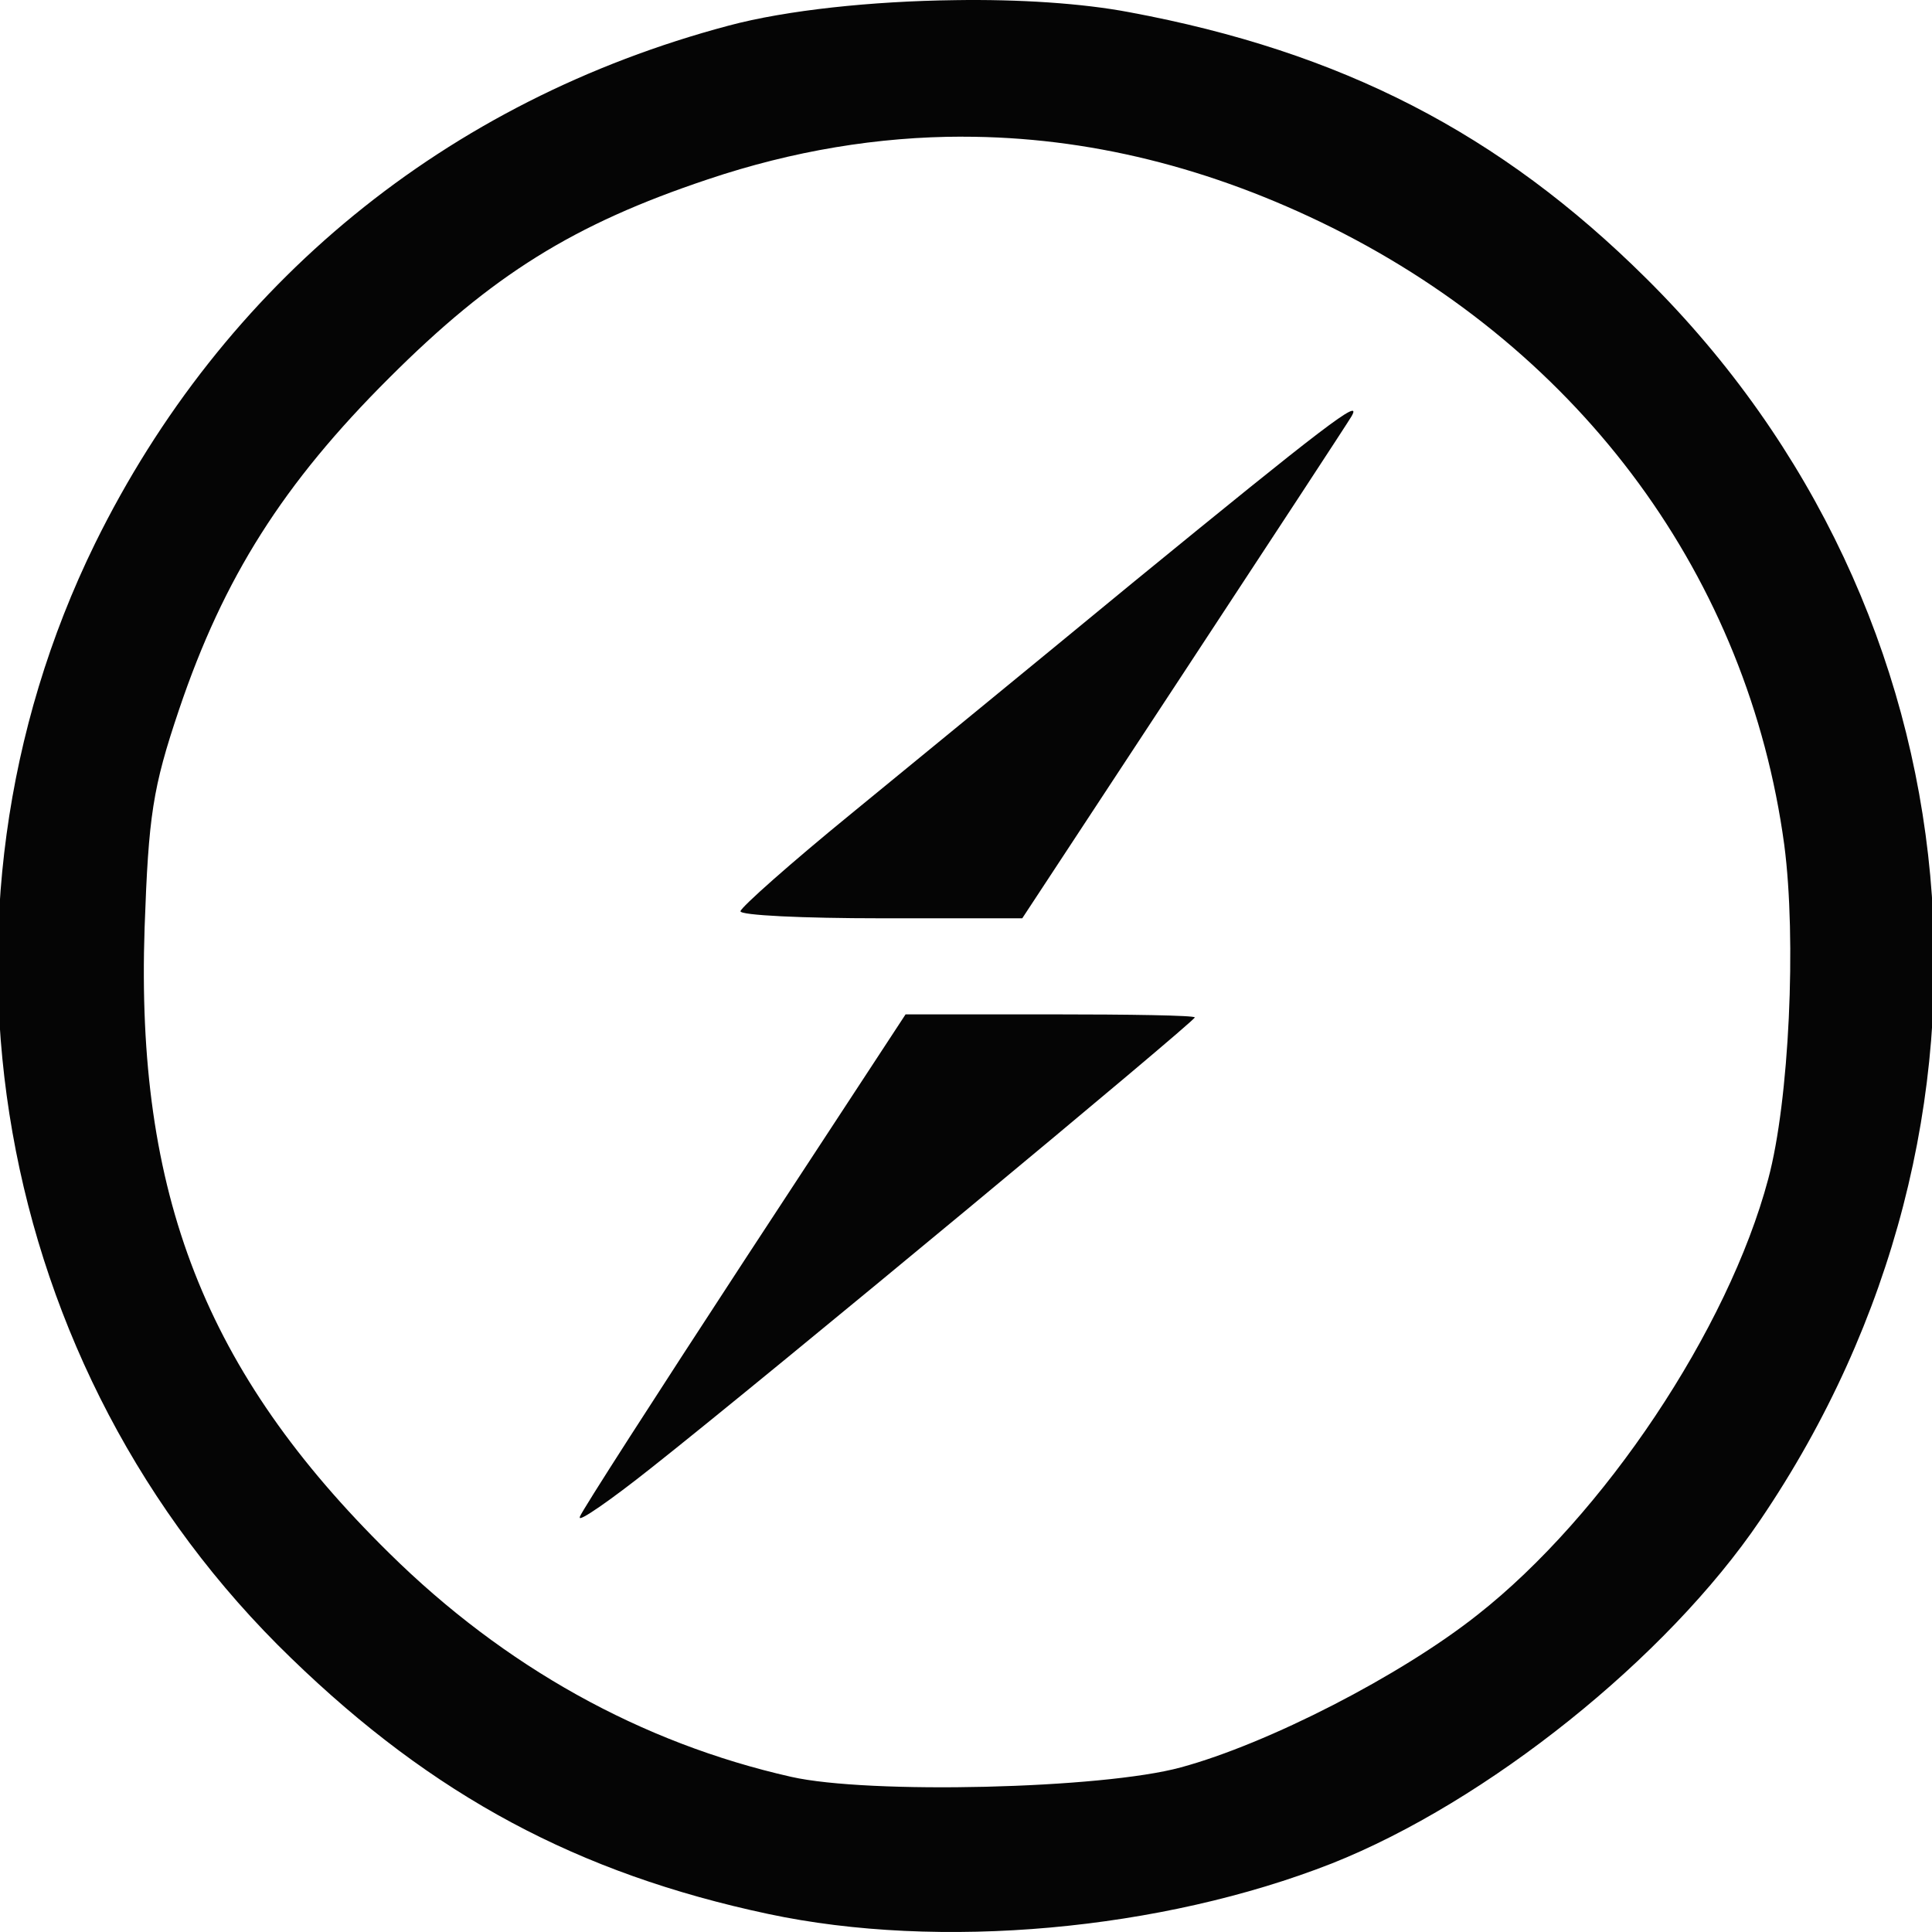 <?xml version="1.0" encoding="UTF-8" standalone="no"?>
<svg
   xmlns:dc="http://purl.org/dc/elements/1.1/"
   xmlns:cc="http://creativecommons.org/ns#"
   xmlns:rdf="http://www.w3.org/1999/02/22-rdf-syntax-ns#"
   xmlns:svg="http://www.w3.org/2000/svg"
   xmlns="http://www.w3.org/2000/svg"
   version="1.1"
   id="svg28063"
   viewBox="0 0 200 200"
   height="200"
   width="200">
  <defs
     id="defs28065">
    <clipPath
       id="clipPath28910"
       clipPathUnits="userSpaceOnUse">
      <path
         id="path28912"
         d="m 335.224,19.336 c 0,0 -8.881,6.059 -8.37,16.75 0.511,10.69 6.784,15.947 8.006,16.9 0.79,0.842 0.822,1.167 0.883,1.997 0.554,-1.189 0.462,-17.763 0.52,-19.7 0.228,-7.541 -0.417,-14.523 -1.039,-15.947" />
    </clipPath>
    <linearGradient
       id="linearGradient28922"
       spreadMethod="pad"
       gradientTransform="matrix(15.351,3.488,4.797,-14.333,325.92,34.987)"
       gradientUnits="userSpaceOnUse"
       y2="0"
       x2="1"
       y1="0"
       x1="0">
      <stop
         id="stop28924"
         offset="0"
         style="stop-opacity:1;stop-color:#48a839" />
      <stop
         id="stop28926"
         offset="1"
         style="stop-opacity:1;stop-color:#89cc6d" />
    </linearGradient>
    <clipPath
       id="clipPath28886"
       clipPathUnits="userSpaceOnUse">
      <path
         id="path28888"
         d="m 337.456,19.685 c 0,0 9.468,6.236 7.25,19.187 -2.136,9.409 -7.18,12.502 -7.722,13.684 -0.597,0.835 -1.198,2.316 -1.198,2.316 l 0.403,-26.217 c 0,0 -0.833,-8.005 1.267,-8.97" />
    </clipPath>
    <linearGradient
       id="linearGradient28898"
       spreadMethod="pad"
       gradientTransform="matrix(8.771,-34.049,-36.635,-5.874,334.249,54.626)"
       gradientUnits="userSpaceOnUse"
       y2="0"
       x2="1"
       y1="0"
       x1="0">
      <stop
         id="stop28900"
         offset="0"
         style="stop-opacity:1;stop-color:#50a341" />
      <stop
         id="stop28902"
         offset="1"
         style="stop-opacity:1;stop-color:#439036" />
    </linearGradient>
    <clipPath
       id="clipPath28862"
       clipPathUnits="userSpaceOnUse">
      <path
         id="path28864"
         d="m 336.869,14.359 -1.09,0.361 c 0,0 0.139,5.515 -1.851,5.901 -1.311,1.519 0.202,64.914 4.967,0.217 0,0 -1.631,-0.819 -1.94,-2.209 -0.308,-1.392 -0.086,-4.27 -0.086,-4.27" />
    </clipPath>
    <linearGradient
       id="linearGradient28874"
       spreadMethod="pad"
       gradientTransform="matrix(12.526,-4.226,-3.812,-11.241,329.66,34.265)"
       gradientUnits="userSpaceOnUse"
       y2="0"
       x2="1"
       y1="0"
       x1="0">
      <stop
         id="stop28876"
         offset="0"
         style="stop-opacity:1;stop-color:#949869" />
      <stop
         id="stop28878"
         offset="1"
         style="stop-opacity:1;stop-color:#fdfcf0" />
    </linearGradient>
    <clipPath
       id="clipPath28852"
       clipPathUnits="userSpaceOnUse">
      <path
         id="path28854"
         d="M 0,0 485,0 485,428 0,428 0,0 Z" />
    </clipPath>
    <clipPath
       id="clipPath29048"
       clipPathUnits="userSpaceOnUse">
      <path
         id="path29050"
         d="M 0,0 485,0 485,428 0,428 0,0 Z" />
    </clipPath>
    <clipPath
       id="clipPath29024"
       clipPathUnits="userSpaceOnUse">
      <path
         id="path29026"
         d="m 20.224,379.336 c 0,0 -8.881,6.059 -8.37,16.75 0.511,10.69 6.784,15.947 8.006,16.9 0.79,0.842 0.822,1.167 0.883,1.997 0.554,-1.189 0.462,-17.763 0.52,-19.7 0.228,-7.541 -0.417,-14.523 -1.039,-15.947" />
    </clipPath>
    <linearGradient
       id="linearGradient29036"
       spreadMethod="pad"
       gradientTransform="matrix(15.351,3.488,4.797,-14.333,10.92,394.987)"
       gradientUnits="userSpaceOnUse"
       y2="0"
       x2="1"
       y1="0"
       x1="0">
      <stop
         id="stop29038"
         offset="0"
         style="stop-opacity:1;stop-color:#48a839" />
      <stop
         id="stop29040"
         offset="1"
         style="stop-opacity:1;stop-color:#89cc6d" />
    </linearGradient>
    <clipPath
       id="clipPath29000"
       clipPathUnits="userSpaceOnUse">
      <path
         id="path29002"
         d="m 22.456,379.685 c 0,0 9.468,6.236 7.25,19.187 -2.136,9.409 -7.18,12.502 -7.722,13.683 -0.597,0.836 -1.198,2.317 -1.198,2.317 l 0.403,-26.217 c 0,0 -0.833,-8.005 1.267,-8.97" />
    </clipPath>
    <linearGradient
       id="linearGradient29012"
       spreadMethod="pad"
       gradientTransform="matrix(8.771,-34.049,-36.635,-5.874,19.249,414.626)"
       gradientUnits="userSpaceOnUse"
       y2="0"
       x2="1"
       y1="0"
       x1="0">
      <stop
         id="stop29014"
         offset="0"
         style="stop-opacity:1;stop-color:#50a341" />
      <stop
         id="stop29016"
         offset="1"
         style="stop-opacity:1;stop-color:#439036" />
    </linearGradient>
    <clipPath
       id="clipPath28976"
       clipPathUnits="userSpaceOnUse">
      <path
         id="path28978"
         d="m 21.869,374.359 -1.09,0.361 c 0,0 0.139,5.515 -1.851,5.901 -1.311,1.519 0.202,64.914 4.967,0.217 0,0 -1.631,-0.819 -1.939,-2.209 -0.309,-1.392 -0.087,-4.27 -0.087,-4.27" />
    </clipPath>
    <linearGradient
       id="linearGradient28988"
       spreadMethod="pad"
       gradientTransform="matrix(12.526,-4.226,-3.812,-11.241,14.66,394.264)"
       gradientUnits="userSpaceOnUse"
       y2="0"
       x2="1"
       y1="0"
       x1="0">
      <stop
         id="stop28990"
         offset="0"
         style="stop-opacity:1;stop-color:#949869" />
      <stop
         id="stop28992"
         offset="1"
         style="stop-opacity:1;stop-color:#fdfcf0" />
    </linearGradient>
  </defs>
  <g
     transform="translate(0,-852.362)"
     id="layer1">
    <path
       d="m 98.823,852.378 c -8.539,0.106 -17.397,1.029 -23.403,2.638 -29.224,7.77 -52.323,26.678 -65.582,53.609 -18.908,38.586 -10.661,85.511 20.314,115.398 14.705,14.255 29.675,22.276 49.352,26.466 17.768,3.792 40.707,1.711 58.369,-5.224 16.057,-6.377 34.661,-21.242 44.34,-35.536 27.872,-41.065 23.006,-94.05 -11.801,-128.552 -15.129,-15.024 -31.545,-23.47 -53.516,-27.554 -4.866,-0.923 -11.39,-1.352 -18.073,-1.246 z m 0.835,14.135 c 12.888,0 25.684,3.169 38.267,9.427 25.949,12.955 43.041,36.319 46.78,63.872 1.286,9.786 0.517,26.519 -1.657,34.594 -4.15,15.593 -17.039,34.86 -30.099,45.123 -7.969,6.312 -21.706,13.352 -30.709,15.792 -8.128,2.228 -32.327,2.798 -40.349,0.976 -15.54,-3.513 -29.675,-11.39 -41.596,-23.151 -19.054,-18.749 -26.254,-37.14 -25.326,-64.746 0.412,-11.603 0.822,-14.453 3.567,-22.582 4.614,-13.67 10.78,-23.403 21.759,-34.343 10.674,-10.661 19.067,-15.898 32.99,-20.552 8.804,-2.956 17.622,-4.415 26.373,-4.415 z"
       style="fill:#050505;fill-opacity:1;fill-rule:nonzero;stroke:none"
       id="path3397" />
    <path
       d="m 60.026,1009.372 c 0.212,-0.626 7.876,-12.531 17.052,-26.572 l 16.667,-25.432 14.97,0 c 8.234,0 14.97,0.106 14.97,0.318 0,0.414 -43.916,36.875 -56.301,46.66 -4.243,3.368 -7.558,5.649 -7.359,5.079 z"
       style="fill:#050505;fill-opacity:1;fill-rule:nonzero;stroke:none"
       id="path3399" />
    <path
       d="m 76.653,946.693 c 0.053,-0.414 5.185,-4.972 11.456,-10.09 6.259,-5.132 19.372,-15.859 29.105,-23.881 19.836,-16.216 23.934,-19.372 22.687,-17.25 -0.465,0.785 -8.34,12.795 -17.463,26.678 l -16.614,25.273 -14.612,0 c -8.075,0 -14.612,-0.308 -14.559,-0.732 z"
       style="fill:#050505;fill-opacity:1;fill-rule:nonzero;stroke:none"
       id="path3401" />
  </g>
</svg>

